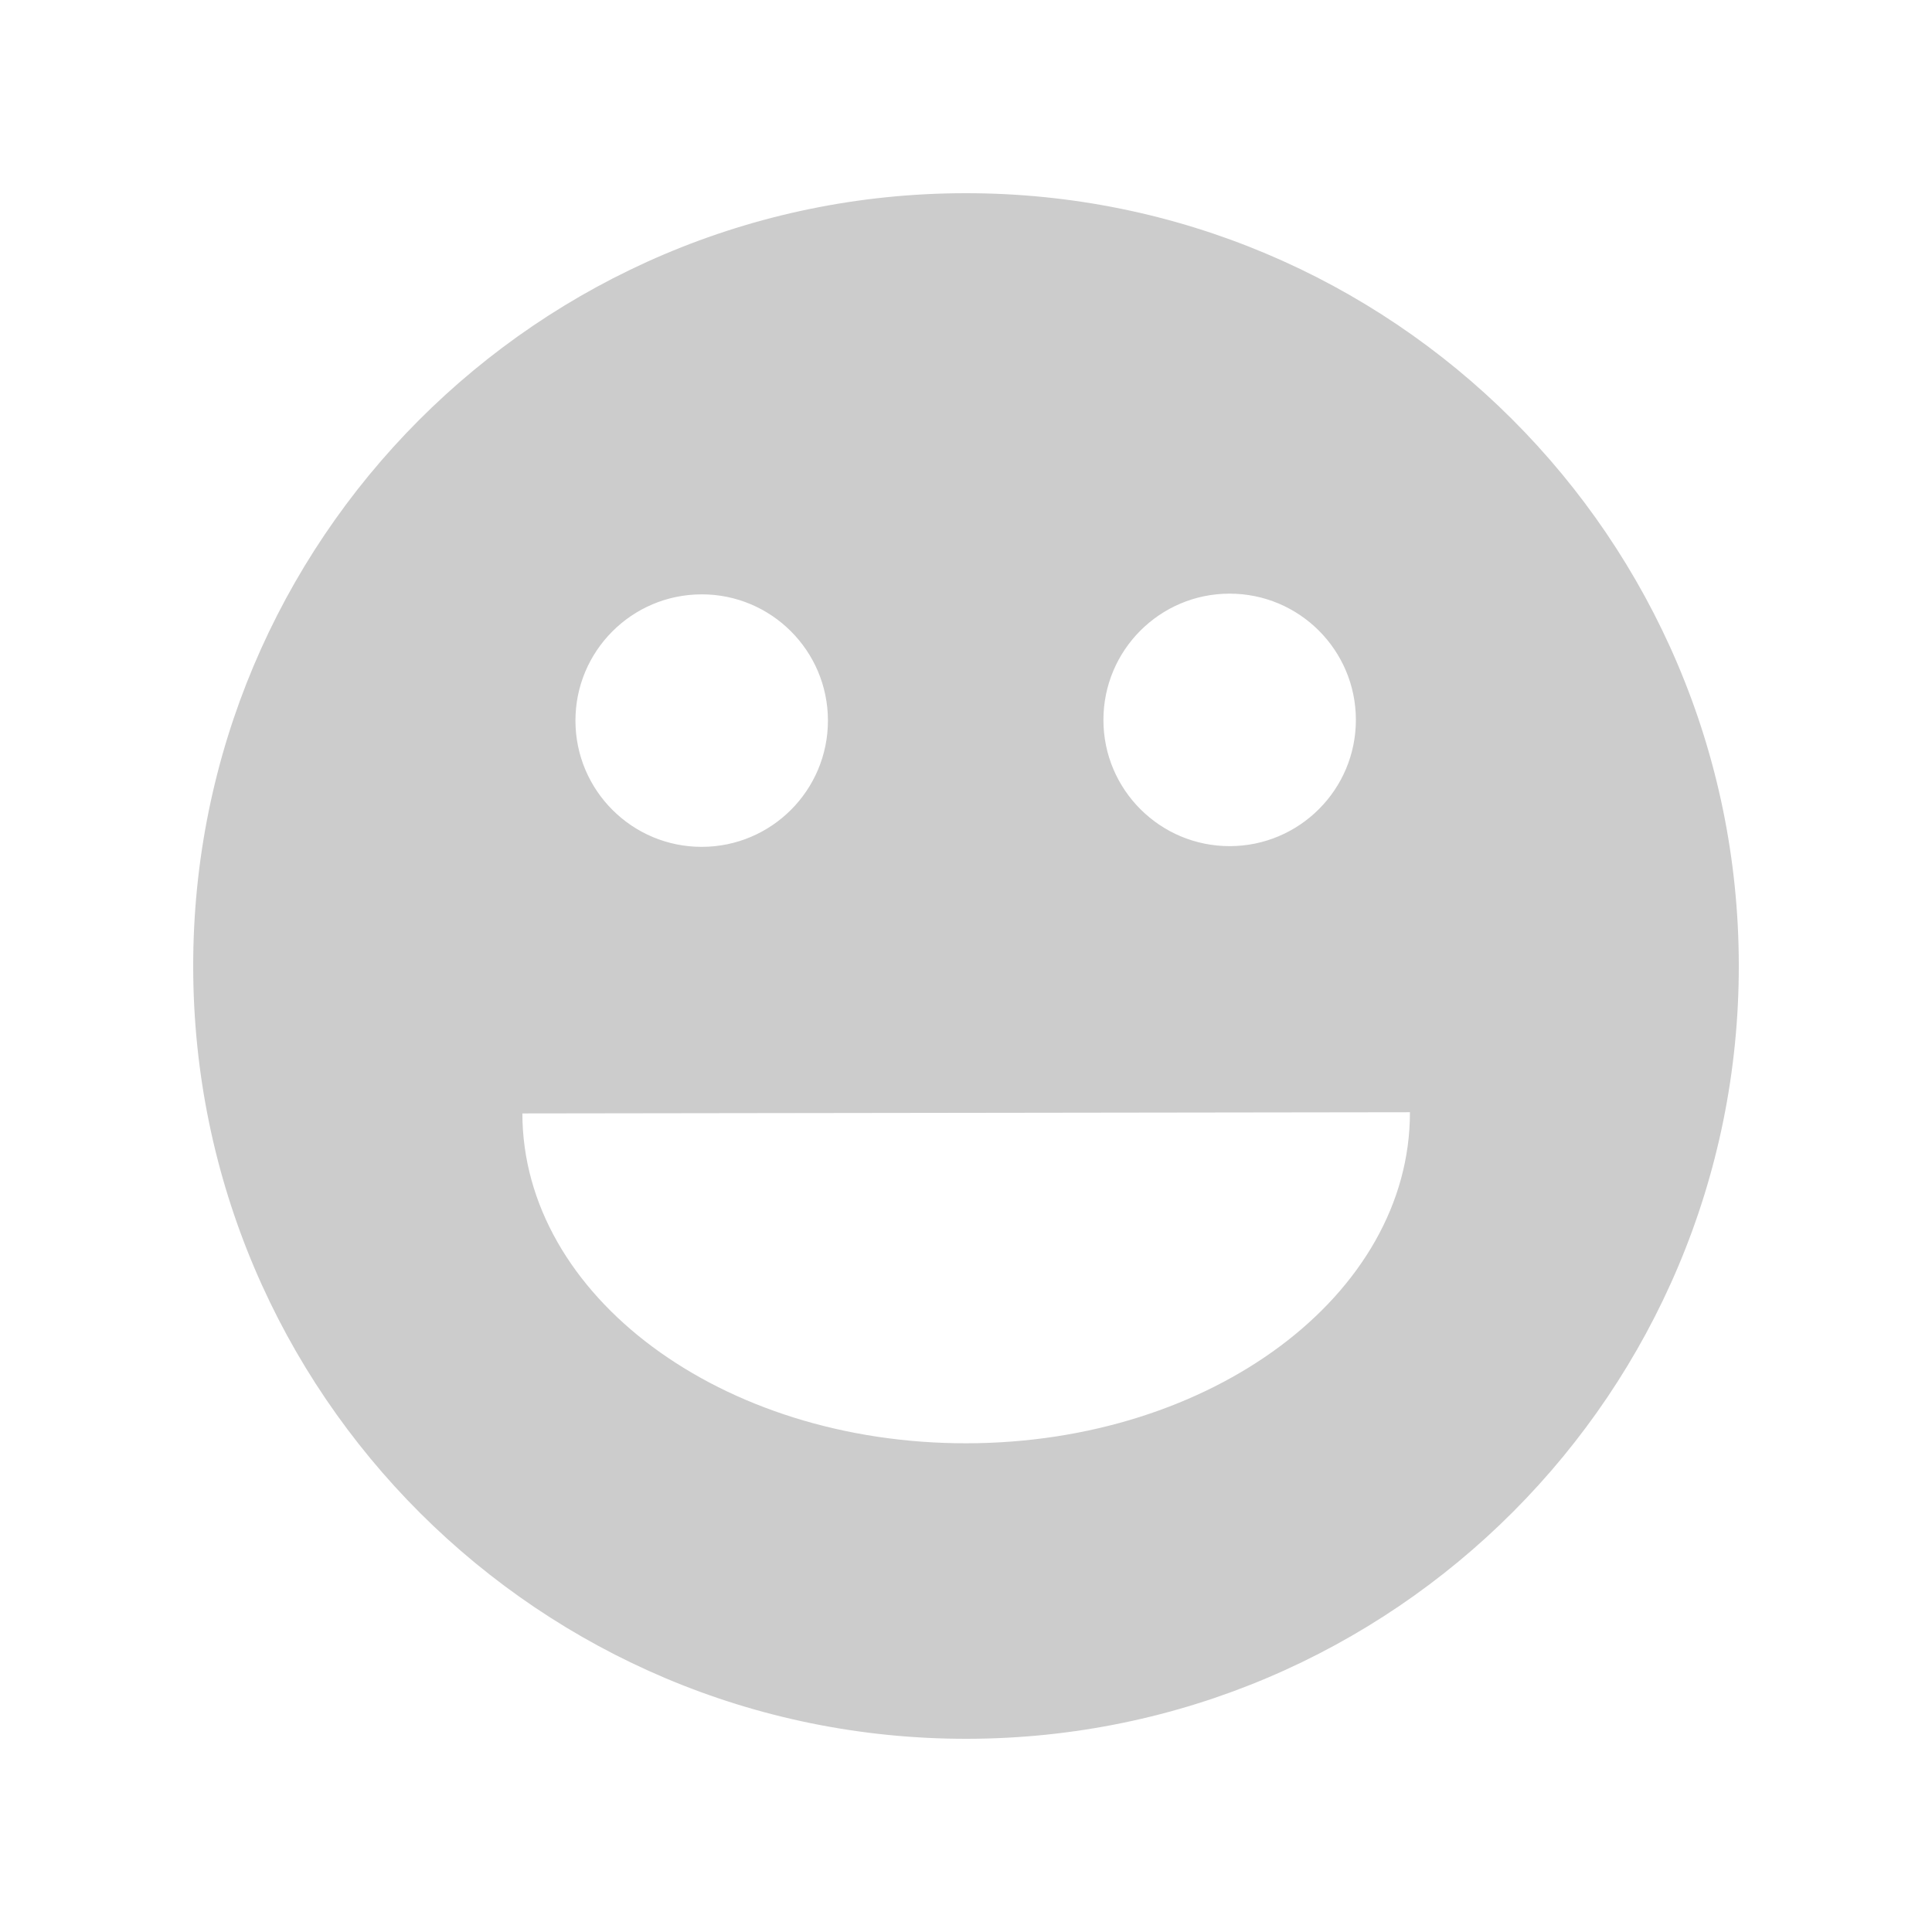 <?xml version="1.0" encoding="UTF-8"?>
<svg xmlns="http://www.w3.org/2000/svg" width="100" height="100">
  <path d="M 50.056,90 C 72.147,89.969 90.03,72.035
           90,49.945 89.97,27.854 72.033,9.97
           49.945,10 27.854,10.029 9.968,27.963
           10,50.054 c 0.029,22.092 17.963,39.976
           40.056,39.946 z m 13.58,-59.273 c 3.606,-0.005
           6.538,2.916 6.544,6.525 0.006,3.608 -2.917,6.538
           -6.525,6.544 -3.606,0.006 -6.539,-2.916
           -6.542,-6.525 -0.004,-3.61 2.915,-6.539
           6.523,-6.544 z m 9.342,26.842 c 0.014,9.447
           -10.262,17.119 -22.946,17.135 -12.687,0.019
           -22.982,-7.626 -22.994,-17.073 l 45.94,-0.062 z M
           36.311,30.763 c 3.608,-0.005 6.537,2.917
           6.543,6.527 0.003,3.608 -2.917,6.538
           -6.525,6.543 -3.61,0.005 -6.538,-2.917
           -6.544,-6.525 -0.005,-3.609 2.919,-6.539
           6.527,-6.544 z"
        fill-opacity="0.2" />
</svg>
